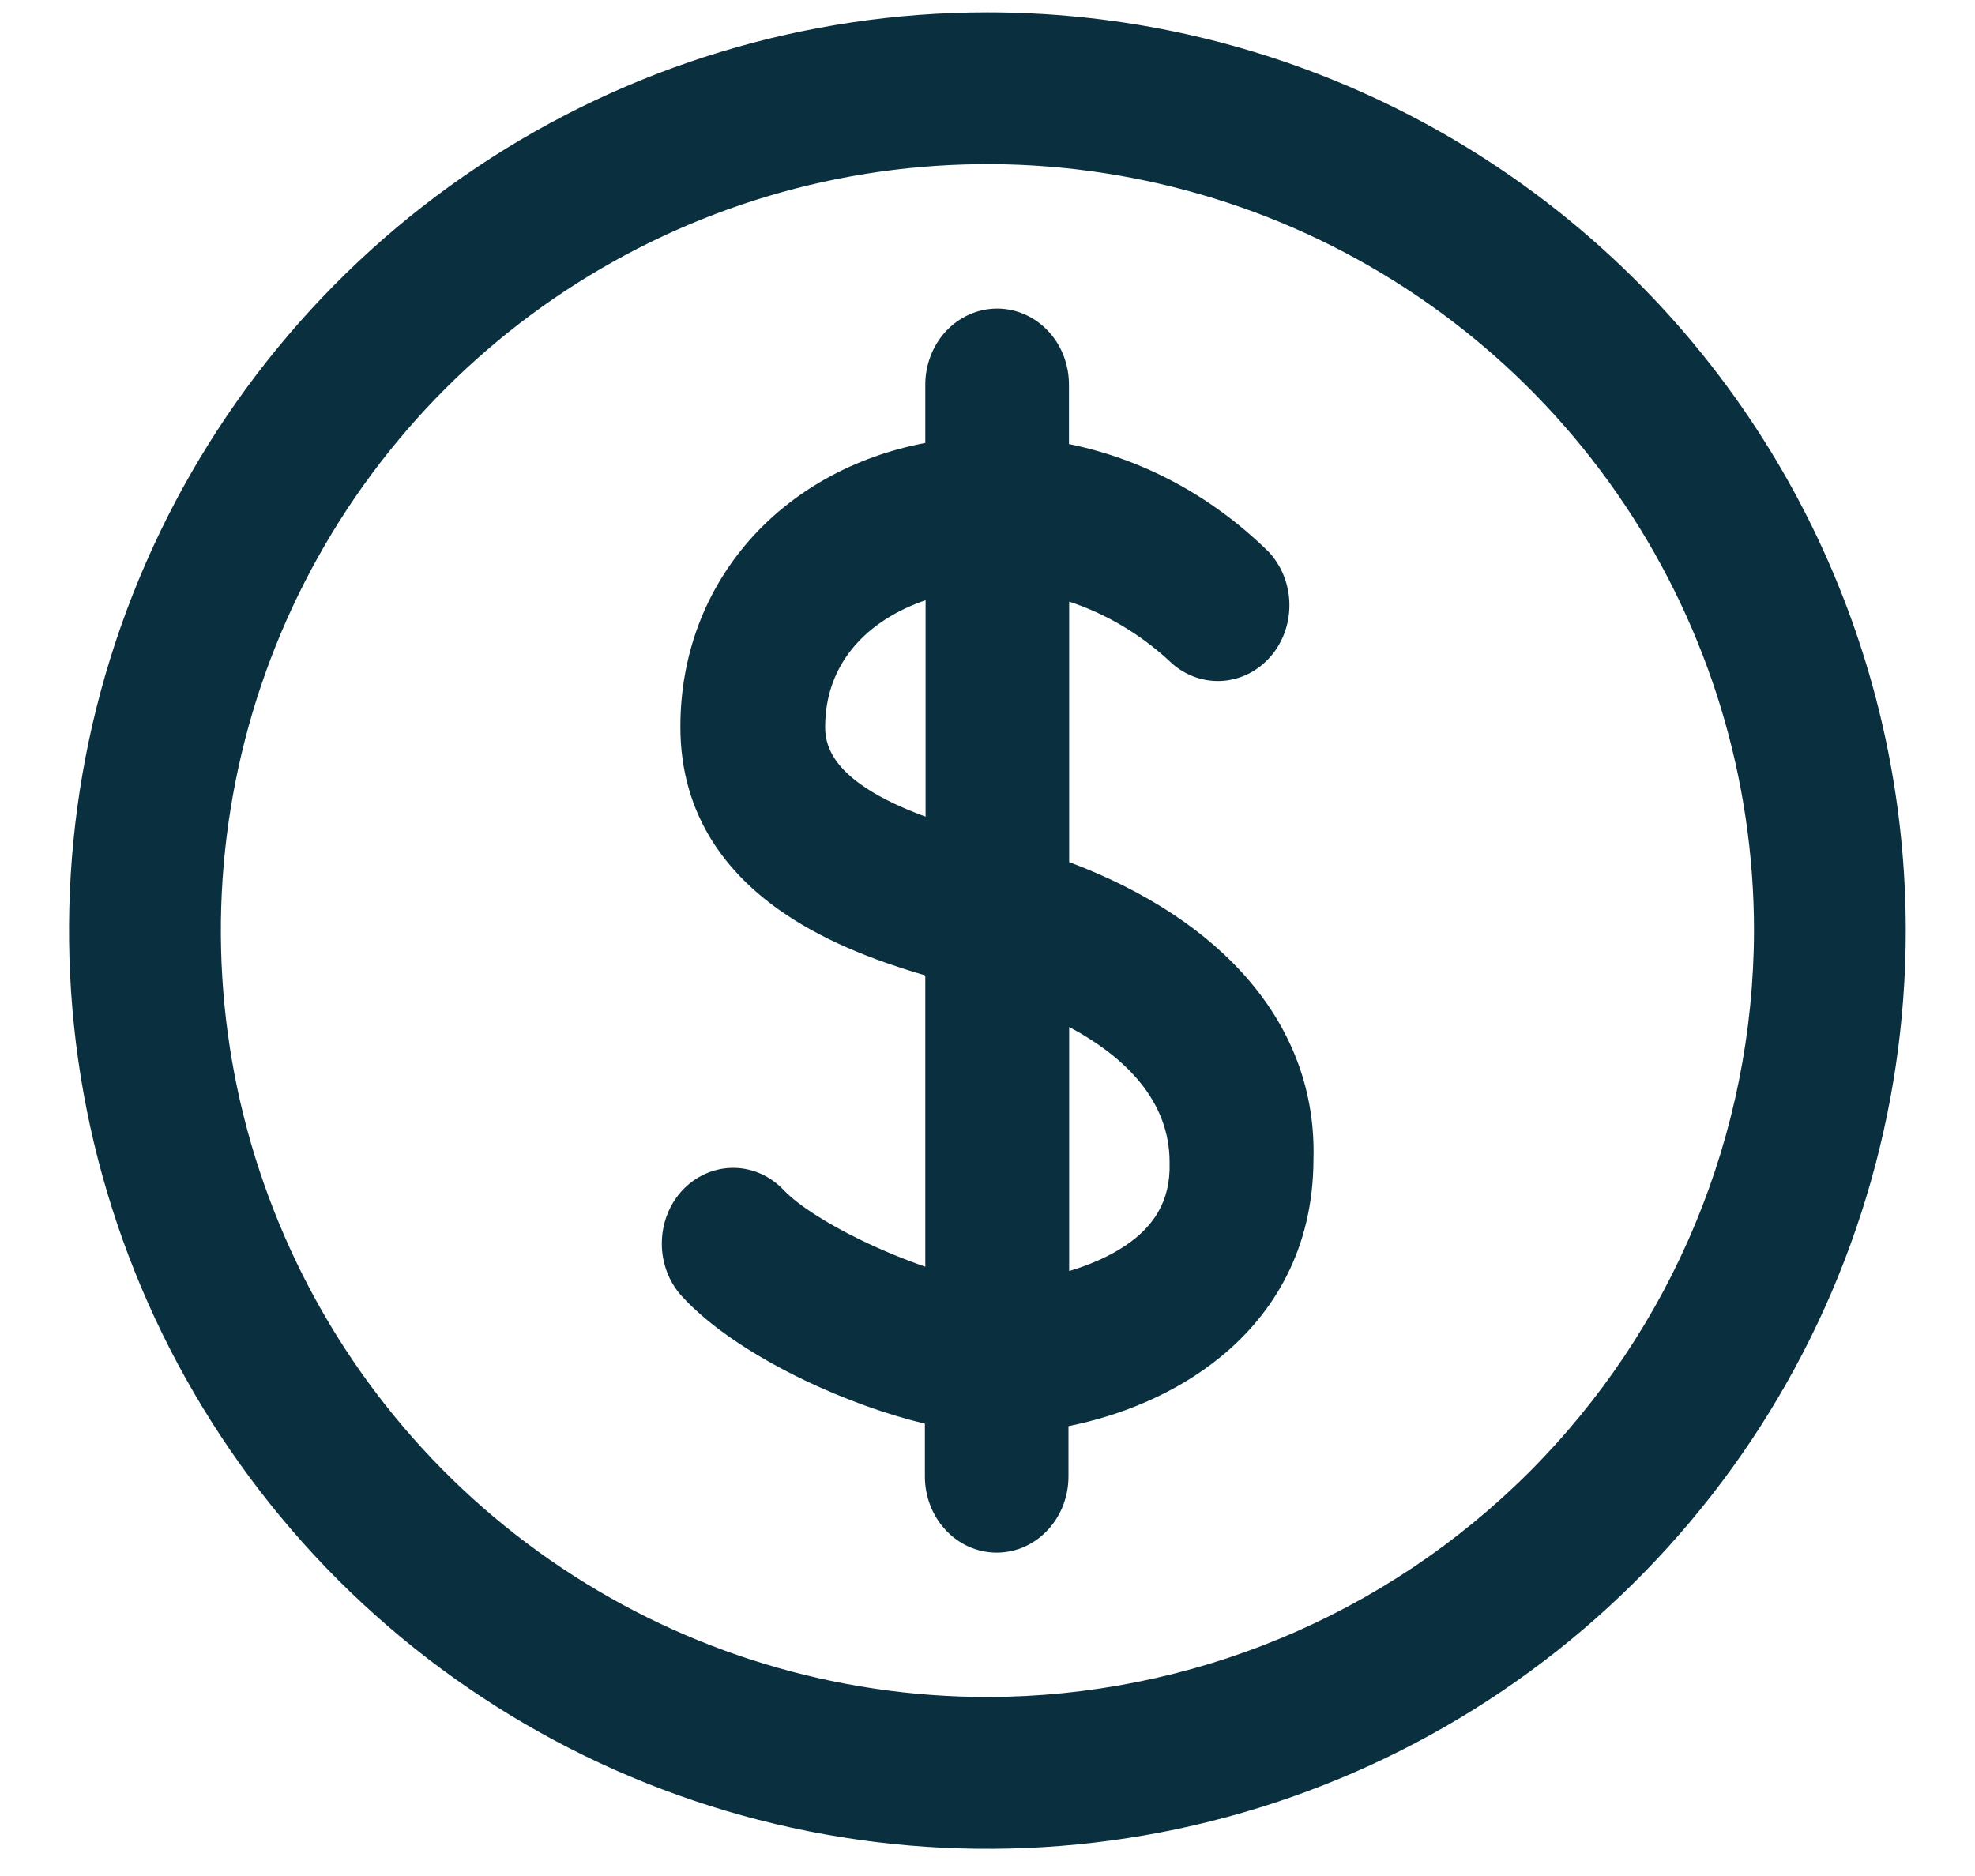 <svg width="20" height="19" viewBox="0 0 20 19" fill="none" xmlns="http://www.w3.org/2000/svg">
<path d="M9.999 0.425C8.219 0.425 6.479 0.953 4.999 1.942C3.519 2.93 2.365 4.336 1.684 5.981C1.003 7.625 0.825 9.435 1.172 11.181C1.519 12.926 2.377 14.53 3.635 15.789C4.894 17.047 6.498 17.904 8.243 18.252C9.989 18.599 11.799 18.421 13.443 17.74C15.088 17.058 16.494 15.905 17.482 14.425C18.471 12.945 18.999 11.205 18.999 9.425C18.999 7.038 18.05 4.749 16.363 3.061C14.675 1.374 12.386 0.425 9.999 0.425ZM9.999 17.487C8.405 17.487 6.846 17.014 5.52 16.128C4.194 15.243 3.161 13.983 2.55 12.51C1.94 11.037 1.781 9.416 2.092 7.852C2.403 6.288 3.171 4.851 4.298 3.724C5.426 2.596 6.862 1.828 8.426 1.517C9.99 1.206 11.611 1.366 13.085 1.976C14.558 2.586 15.817 3.62 16.703 4.945C17.589 6.271 18.062 7.83 18.062 9.425C18.058 11.562 17.208 13.611 15.697 15.122C14.185 16.634 12.137 17.484 9.999 17.487Z" fill="#0A3040"/>
<path d="M10.527 8.942V5.709C11.086 5.809 11.61 6.073 12.044 6.472C12.085 6.514 12.133 6.547 12.185 6.568C12.238 6.59 12.293 6.599 12.349 6.597C12.404 6.595 12.459 6.581 12.51 6.555C12.56 6.53 12.606 6.493 12.644 6.448C12.682 6.403 12.711 6.351 12.731 6.293C12.75 6.235 12.759 6.174 12.757 6.113C12.755 6.052 12.742 5.991 12.719 5.935C12.696 5.88 12.663 5.829 12.622 5.788C12.035 5.215 11.303 4.854 10.525 4.751V3.896C10.525 3.771 10.48 3.651 10.4 3.563C10.32 3.474 10.211 3.425 10.098 3.425C9.984 3.425 9.876 3.474 9.796 3.563C9.716 3.651 9.67 3.771 9.67 3.896V4.744C8.216 4.909 7.19 5.971 7.19 7.361C7.19 8.917 8.807 9.413 9.67 9.653V13.232C9.008 13.067 8.089 12.642 7.724 12.265C7.644 12.178 7.537 12.128 7.425 12.128C7.312 12.128 7.205 12.178 7.126 12.265C7.046 12.352 7.002 12.471 7.002 12.595C7.002 12.718 7.046 12.837 7.126 12.924C7.638 13.49 8.837 14.032 9.666 14.175V14.954C9.666 15.079 9.711 15.198 9.791 15.287C9.871 15.375 9.98 15.425 10.093 15.425C10.206 15.425 10.315 15.375 10.395 15.287C10.475 15.198 10.52 15.079 10.52 14.954V14.19C11.61 14.047 13.001 13.342 13.001 11.738C13.037 10.498 12.132 9.485 10.527 8.942ZM9.673 8.688C8.98 8.476 8.056 8.122 8.056 7.366C8.056 6.376 8.848 5.838 9.673 5.693V8.688ZM10.527 13.271V9.933C11.296 10.238 12.144 10.806 12.144 11.771C12.174 12.81 11.128 13.138 10.527 13.255V13.271Z" fill="#0A3040"/>
<path fill-rule="evenodd" clip-rule="evenodd" d="M4.832 1.692C6.362 0.67 8.16 0.125 9.999 0.125C12.466 0.125 14.831 1.105 16.575 2.849C18.319 4.593 19.299 6.958 19.299 9.425C19.299 11.264 18.754 13.062 17.732 14.592C16.71 16.121 15.258 17.313 13.558 18.017C11.859 18.721 9.989 18.905 8.185 18.546C6.381 18.187 4.724 17.302 3.423 16.001C2.123 14.7 1.237 13.043 0.878 11.239C0.519 9.435 0.703 7.565 1.407 5.866C2.111 4.166 3.303 2.714 4.832 1.692ZM9.999 0.725C8.278 0.725 6.596 1.235 5.166 2.191C3.735 3.147 2.62 4.506 1.961 6.095C1.303 7.685 1.131 9.434 1.466 11.122C1.802 12.81 2.631 14.36 3.847 15.577C5.064 16.793 6.614 17.622 8.302 17.958C9.99 18.293 11.739 18.121 13.329 17.462C14.918 16.804 16.277 15.689 17.233 14.258C18.189 12.828 18.699 11.146 18.699 9.425M9.999 0.725C12.306 0.725 14.519 1.642 16.151 3.274C17.782 4.905 18.699 7.118 18.699 9.425M12.97 2.253C11.551 1.666 9.991 1.512 8.485 1.811C6.979 2.111 5.596 2.85 4.51 3.936C3.425 5.021 2.685 6.405 2.386 7.91C2.086 9.416 2.24 10.977 2.828 12.395C3.415 13.814 4.41 15.026 5.687 15.879C6.963 16.732 8.464 17.187 9.999 17.187C12.057 17.184 14.029 16.365 15.485 14.91C16.94 13.455 17.759 11.482 17.762 9.424C17.762 7.889 17.306 6.389 16.453 5.112C15.601 3.836 14.388 2.841 12.97 2.253ZM8.368 1.223C9.99 0.9 11.671 1.066 13.199 1.699C14.727 2.332 16.034 3.404 16.952 4.779C17.871 6.154 18.362 7.771 18.362 9.425C18.358 11.642 17.476 13.767 15.909 15.334C14.341 16.902 12.216 17.784 10 17.787C8.346 17.787 6.728 17.297 5.353 16.378C3.978 15.459 2.906 14.153 2.273 12.625C1.64 11.097 1.475 9.415 1.797 7.793C2.12 6.171 2.916 4.681 4.086 3.512C5.256 2.342 6.746 1.546 8.368 1.223ZM9.573 3.361C9.707 3.214 9.895 3.125 10.098 3.125C10.301 3.125 10.488 3.214 10.622 3.361C10.755 3.507 10.825 3.7 10.825 3.896V4.497C11.572 4.649 12.265 5.021 12.831 5.573L12.837 5.578C12.905 5.648 12.959 5.731 12.996 5.82C13.033 5.91 13.054 6.006 13.057 6.103C13.06 6.2 13.046 6.297 13.015 6.389C12.984 6.481 12.936 6.567 12.873 6.642C12.81 6.716 12.733 6.778 12.645 6.823C12.557 6.867 12.46 6.893 12.361 6.897C12.261 6.901 12.163 6.883 12.072 6.846C11.983 6.809 11.903 6.756 11.836 6.689C11.537 6.415 11.194 6.214 10.827 6.093V8.731C12.377 9.313 13.339 10.378 13.301 11.742C13.299 12.642 12.904 13.3 12.359 13.744C11.9 14.119 11.339 14.34 10.82 14.444V14.954C10.82 15.149 10.75 15.342 10.617 15.488C10.484 15.636 10.296 15.725 10.093 15.725C9.89 15.725 9.702 15.636 9.569 15.488C9.436 15.342 9.366 15.149 9.366 14.954V14.419C8.977 14.326 8.546 14.17 8.147 13.979C7.665 13.747 7.198 13.45 6.903 13.126C6.771 12.98 6.702 12.789 6.702 12.595C6.702 12.4 6.771 12.209 6.903 12.063C7.036 11.917 7.223 11.828 7.425 11.828C7.624 11.828 7.809 11.915 7.942 12.059C8.088 12.209 8.369 12.389 8.716 12.558C8.93 12.662 9.156 12.755 9.37 12.829V9.879C8.952 9.756 8.407 9.568 7.938 9.248C7.369 8.861 6.89 8.265 6.89 7.361C6.89 5.89 7.92 4.761 9.37 4.486V3.896C9.37 3.7 9.441 3.507 9.573 3.361ZM10.098 3.725C10.074 3.725 10.044 3.735 10.018 3.764C9.99 3.795 9.97 3.841 9.97 3.896V5.011L9.704 5.042C8.383 5.192 7.49 6.141 7.49 7.361C7.49 8.013 7.82 8.443 8.275 8.752C8.742 9.07 9.318 9.244 9.751 9.363L9.97 9.424V13.617L9.598 13.524C9.243 13.435 8.828 13.279 8.454 13.098C8.087 12.919 7.728 12.7 7.508 12.474L7.501 12.467C7.476 12.438 7.447 12.428 7.425 12.428C7.402 12.428 7.374 12.438 7.348 12.466C7.321 12.496 7.302 12.542 7.302 12.595C7.302 12.648 7.321 12.693 7.348 12.723C7.566 12.964 7.954 13.22 8.407 13.437C8.855 13.652 9.335 13.813 9.717 13.879L9.966 13.922V14.954C9.966 15.008 9.986 15.055 10.013 15.085C10.04 15.114 10.069 15.125 10.093 15.125C10.117 15.125 10.146 15.114 10.173 15.085C10.2 15.055 10.22 15.008 10.22 14.954V13.927L10.481 13.892C10.986 13.826 11.549 13.631 11.98 13.279C12.401 12.936 12.701 12.441 12.701 11.738V11.729C12.732 10.675 11.971 9.747 10.431 9.226L10.227 9.158V5.35L10.58 5.413C11.197 5.524 11.773 5.815 12.248 6.252L12.254 6.257L12.259 6.263C12.272 6.276 12.286 6.285 12.299 6.291C12.312 6.296 12.325 6.298 12.337 6.297C12.349 6.297 12.361 6.294 12.374 6.287C12.388 6.281 12.402 6.27 12.414 6.255C12.427 6.24 12.439 6.22 12.446 6.197C12.454 6.174 12.458 6.149 12.457 6.123C12.456 6.097 12.451 6.072 12.442 6.05C12.433 6.03 12.422 6.012 12.409 5.999C11.867 5.472 11.195 5.142 10.486 5.049L10.225 5.014V3.896C10.225 3.841 10.205 3.795 10.178 3.764C10.151 3.735 10.121 3.725 10.098 3.725ZM9.973 5.336V9.093L9.585 8.975C9.236 8.868 8.796 8.717 8.44 8.482C8.081 8.245 7.756 7.888 7.756 7.366C7.756 6.168 8.725 5.556 9.621 5.398L9.973 5.336ZM9.373 6.079C8.789 6.279 8.356 6.71 8.356 7.366C8.356 7.601 8.493 7.798 8.77 7.981C8.945 8.096 9.155 8.191 9.373 8.271V6.079ZM10.227 9.491L10.638 9.654C11.417 9.963 12.441 10.599 12.444 11.767C12.461 12.408 12.137 12.837 11.741 13.107C11.357 13.368 10.898 13.489 10.585 13.55L10.53 13.271H10.227V9.491ZM10.827 12.873V10.401C11.401 10.707 11.844 11.153 11.844 11.771L11.844 11.78C11.855 12.174 11.672 12.428 11.403 12.611C11.23 12.729 11.026 12.813 10.827 12.873Z" fill="#0A3040"/>
</svg>

